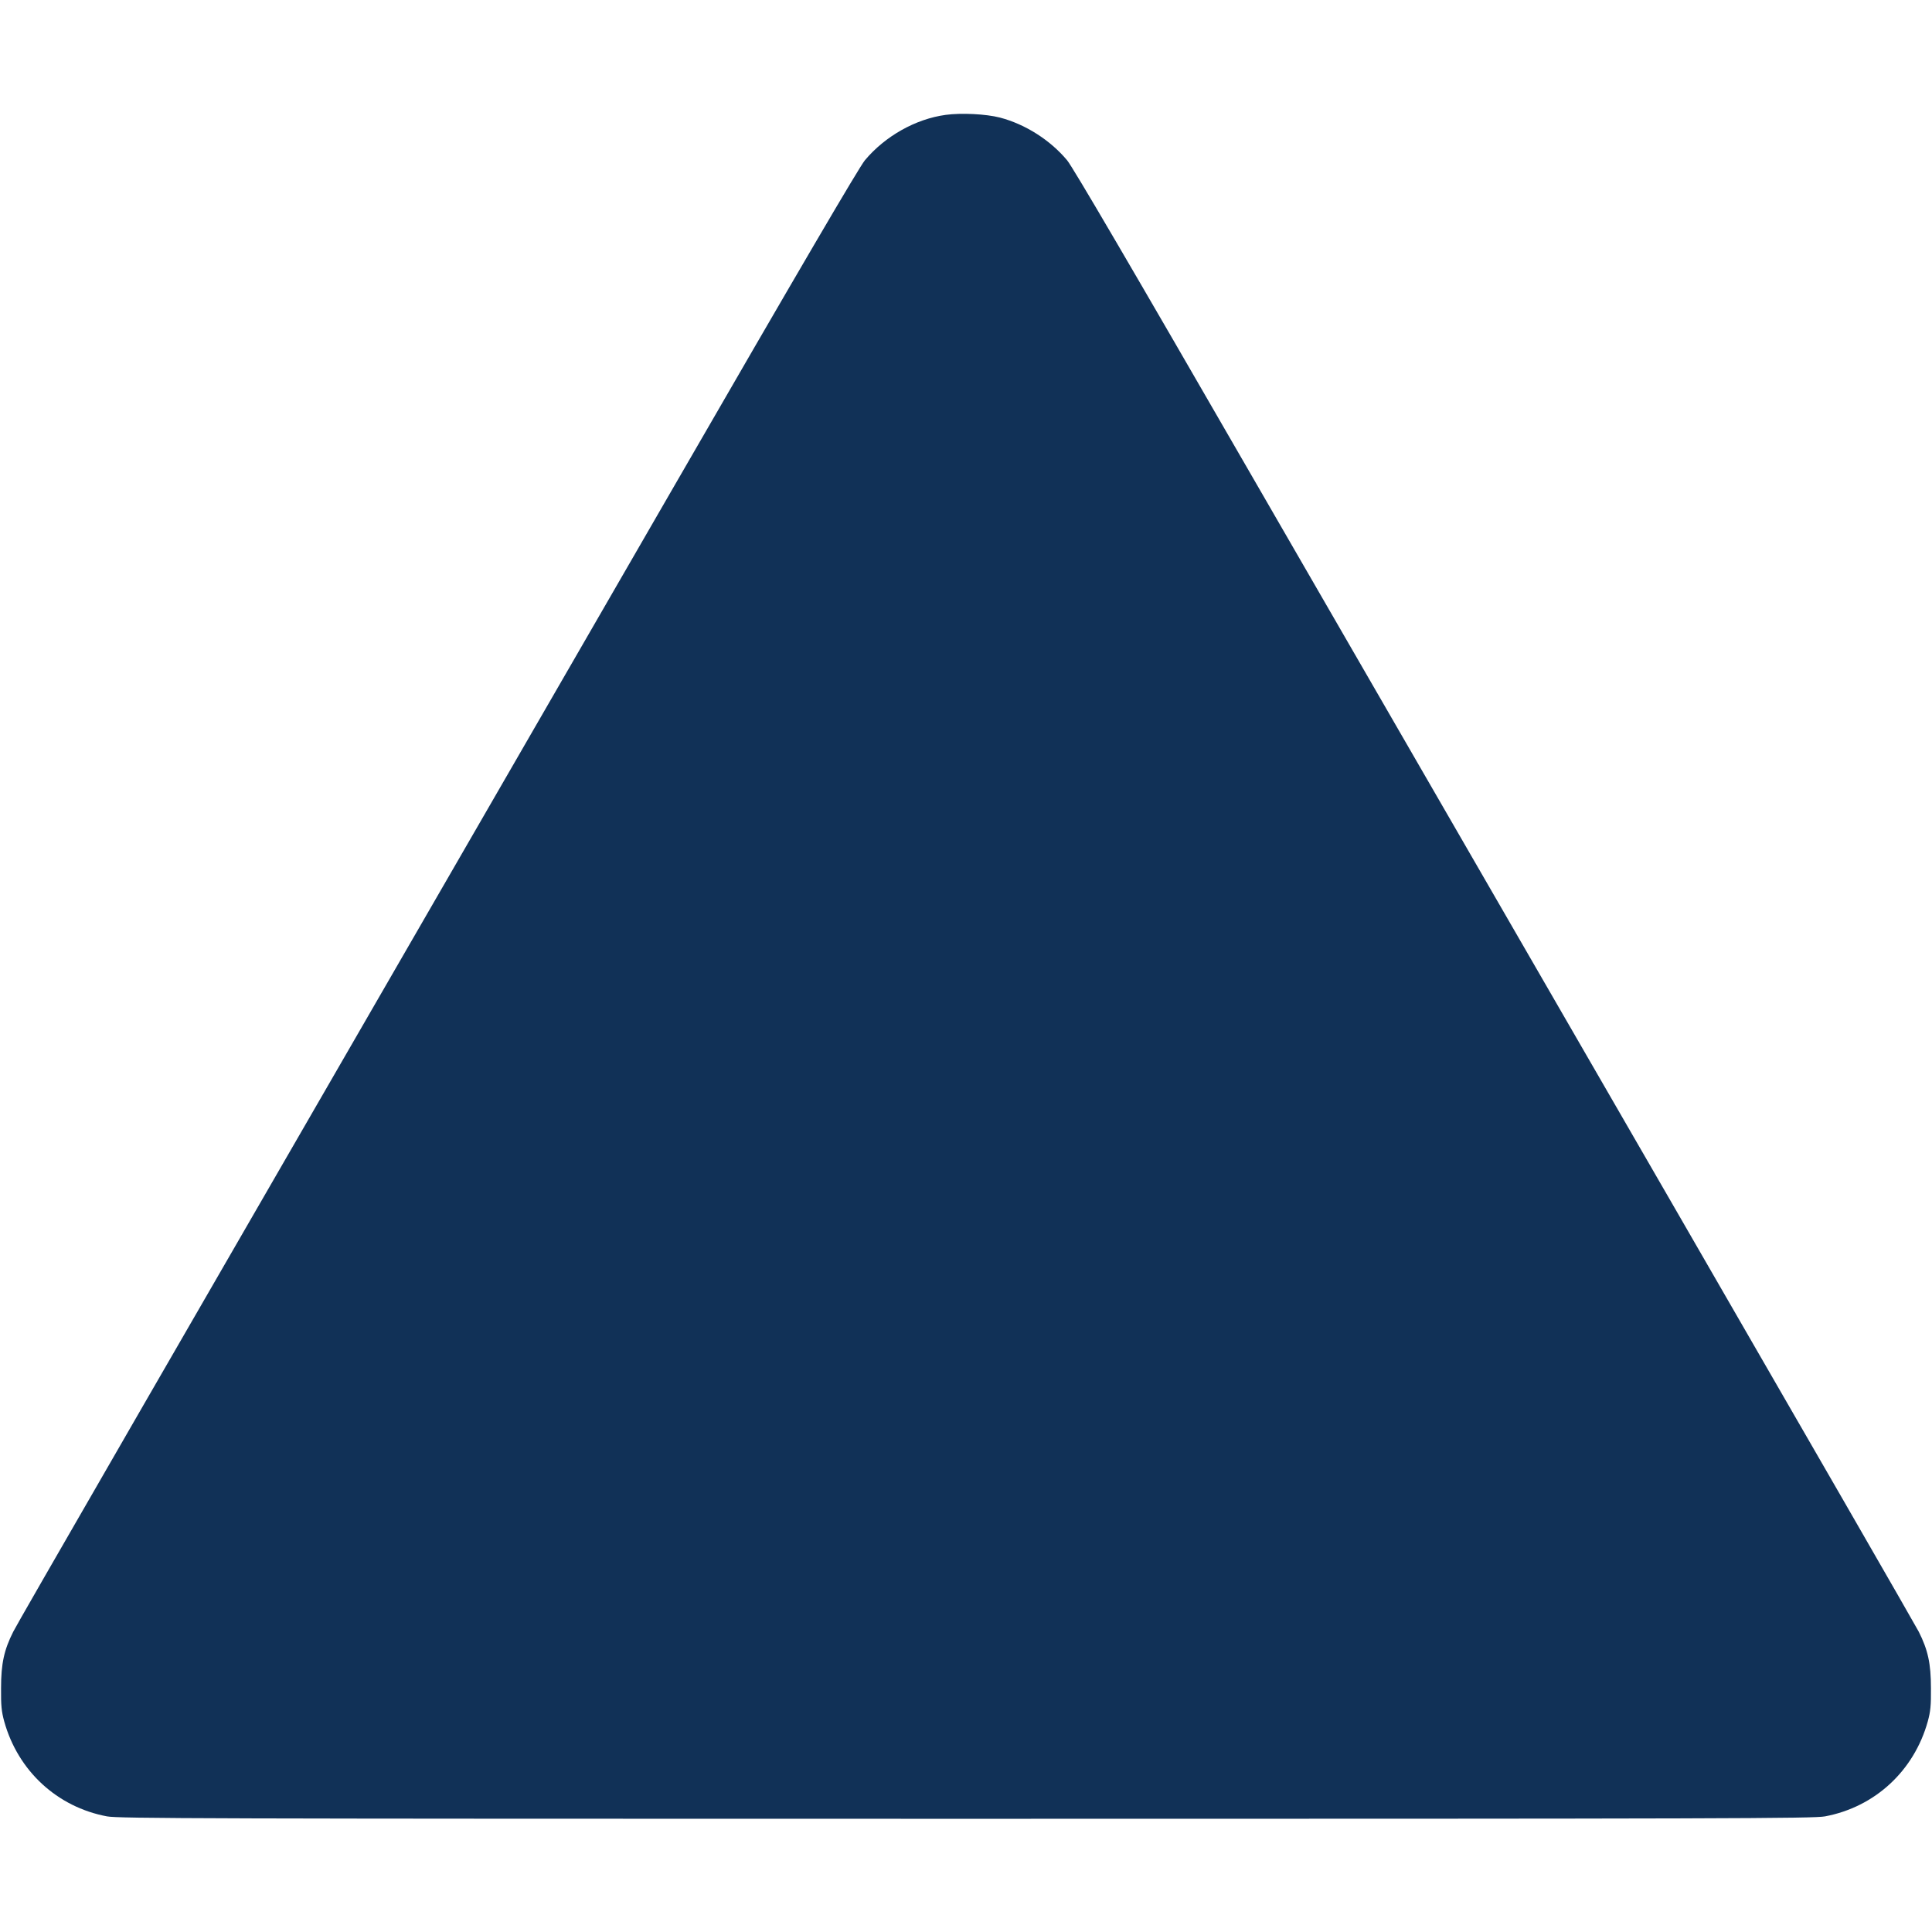<svg
  class="svgImage"
  width="480"
  height="480"
  version="1.0"
  xmlns="http://www.w3.org/2000/svg"
  viewBox="0 0 1280 1130"
>
  <path
    d="M626.6 1.1c-20 2.7-40.2 14.1-53.6 30.1-3.8 4.6-43.2 71.8-128.4 219.4C89.2 865.9 12.3 999.1 8.8 1006c-6.1 12.1-8.1 21.1-8.1 37.5-.1 11.5.3 15.4 2.1 22 9.1 32.7 35 56.7 68.1 62.9 7.5 1.4 61.4 1.6 569.1 1.6s561.6-.2 569.1-1.6c33.1-6.2 59-30.2 68.1-62.9 1.8-6.6 2.2-10.5 2.1-22 0-16.4-2-25.4-8.1-37.5-2.1-4.1-75.6-131.7-163.3-283.5s-212.6-368-277.5-480.4C748.7 100.5 710.8 35.8 707 31.2c-11.2-13.4-27.7-23.9-44.5-28.3-9.3-2.4-25.6-3.2-35.9-1.8z"
    fill="#113157"
  />
</svg>
